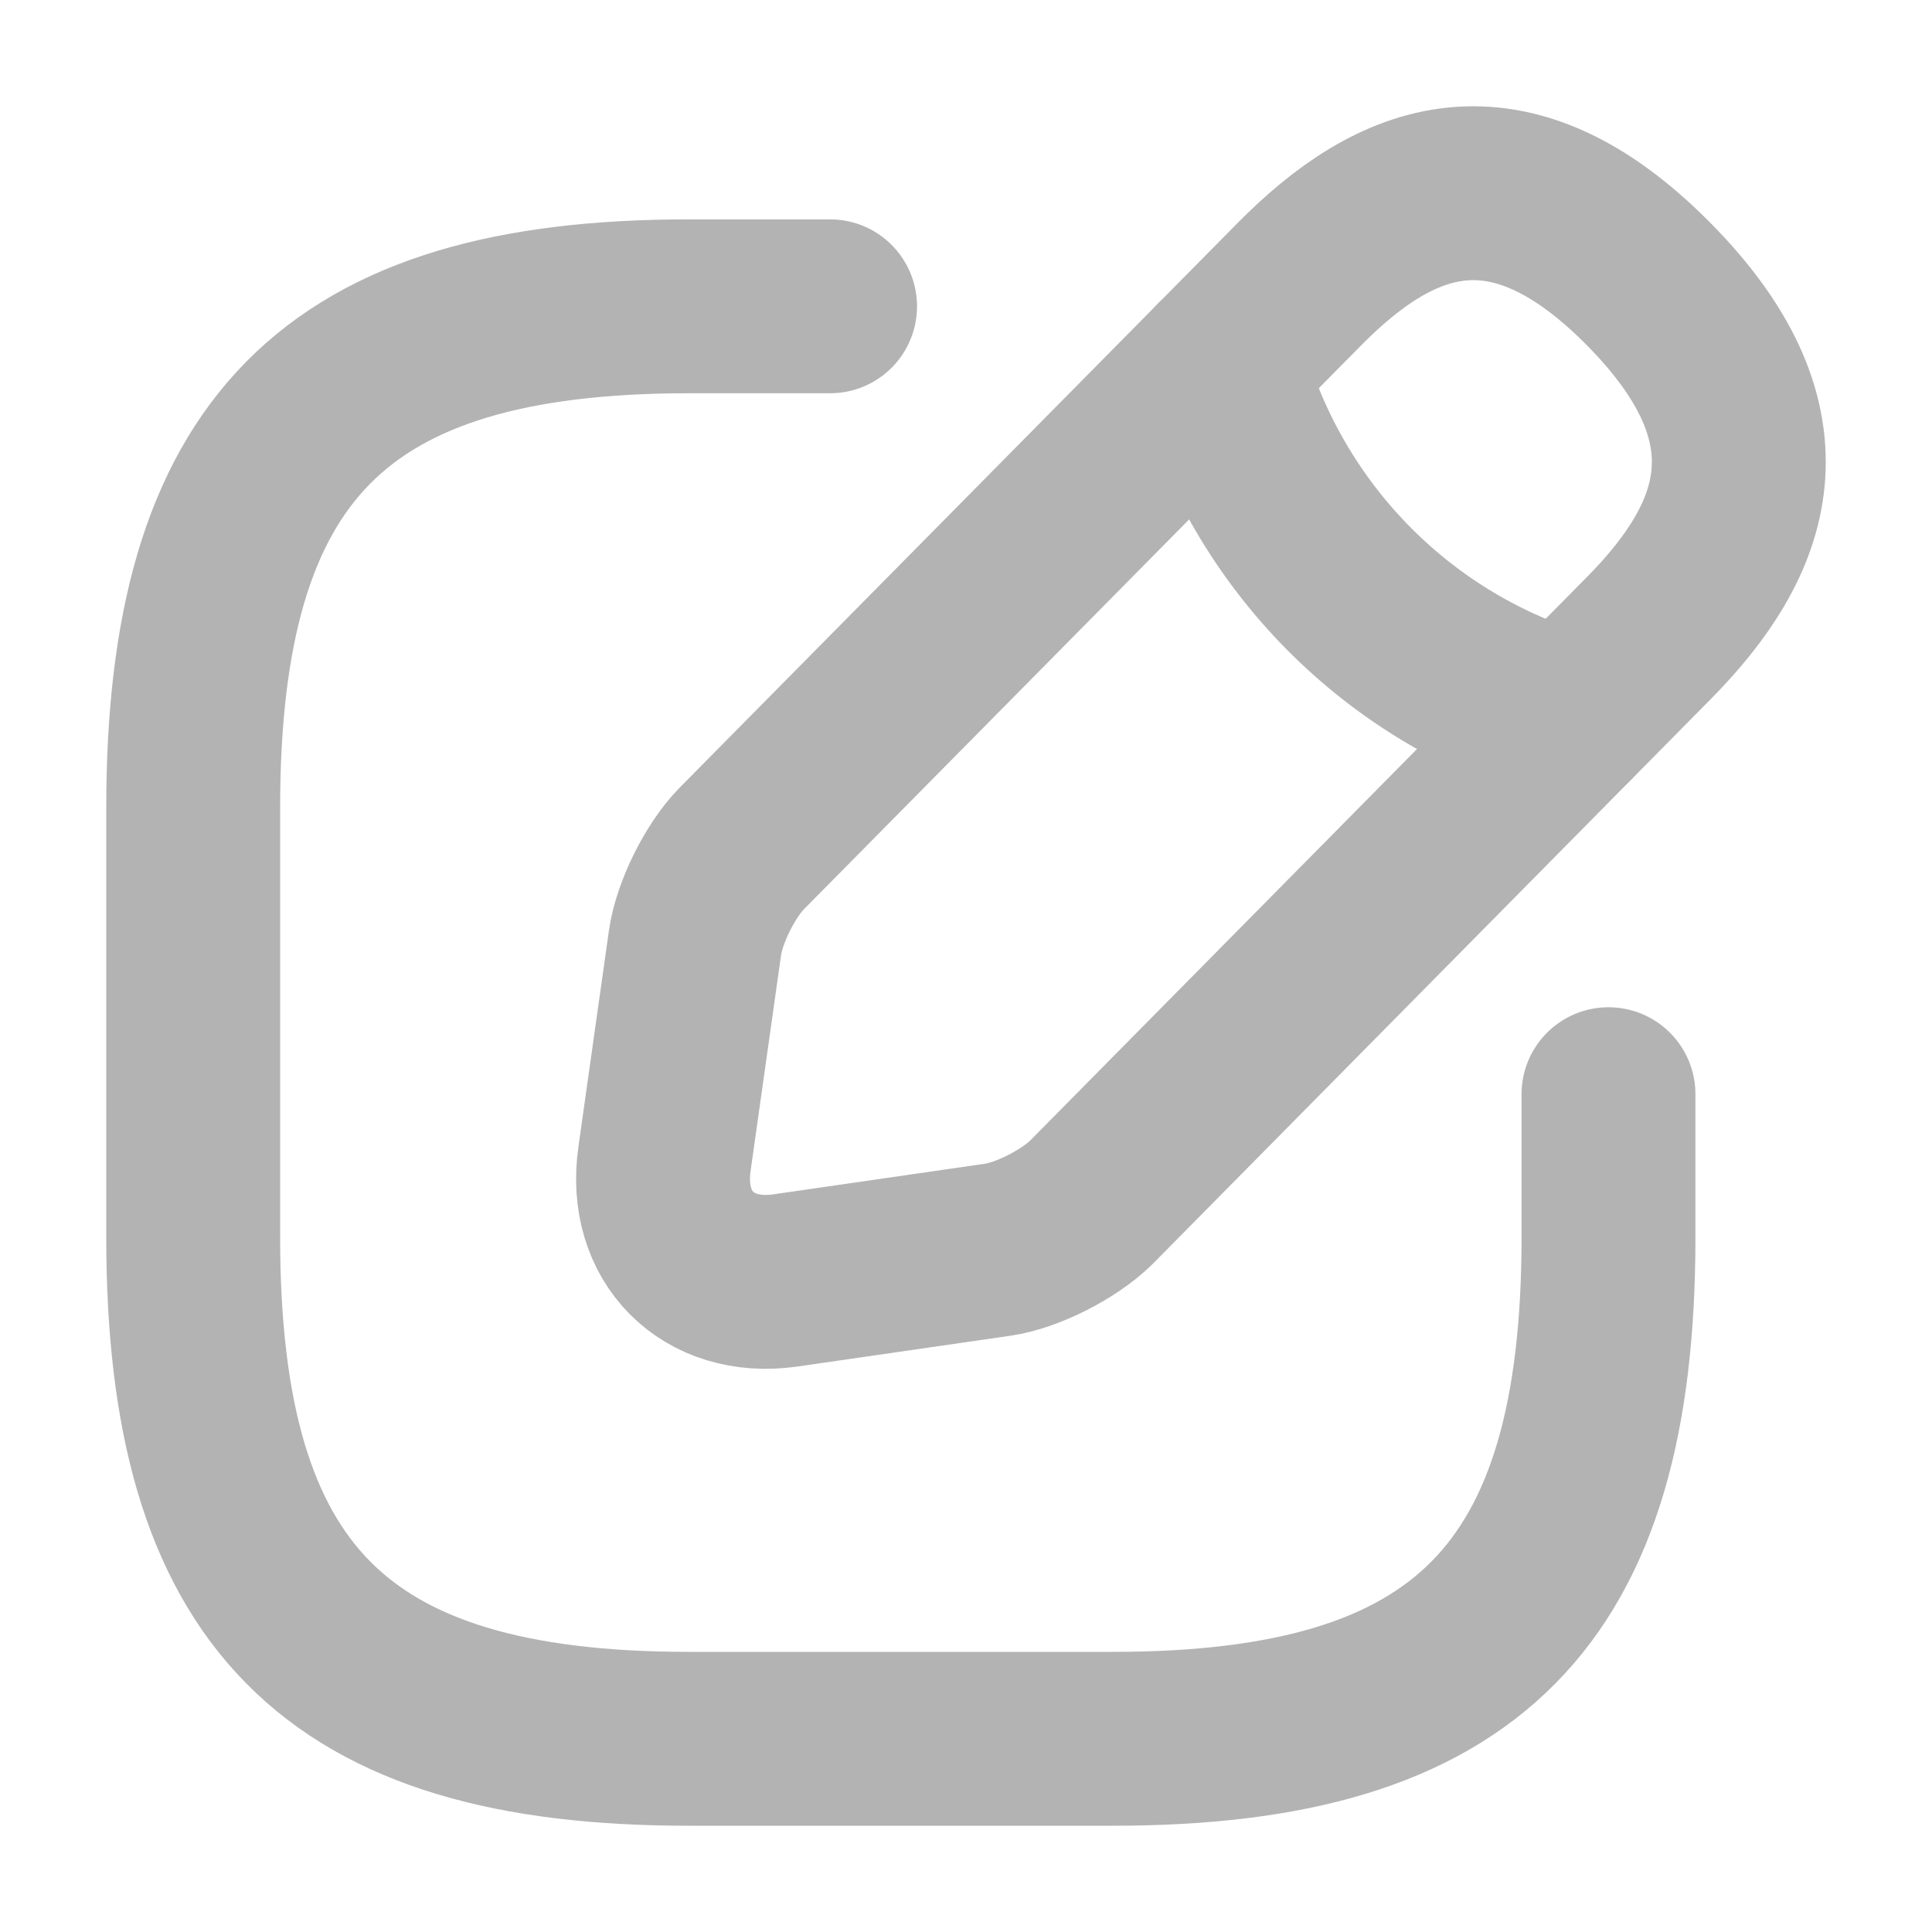 <svg width="20" height="20" viewBox="0 0 20 20" fill="none" xmlns="http://www.w3.org/2000/svg">
<path d="M8.593 3.171H7.128C3.465 3.171 2 4.654 2 8.361V12.81C2 16.517 3.465 18 7.128 18H11.523C15.186 18 16.651 16.517 16.651 12.81V11.327" stroke="#B3B3B3" stroke-width="1.8" stroke-linecap="round" stroke-linejoin="round"/>
<path d="M13.45 2.943L7.677 8.785C7.458 9.008 7.238 9.445 7.194 9.764L6.879 11.996C6.762 12.804 7.326 13.367 8.124 13.256L10.329 12.937C10.637 12.893 11.069 12.671 11.296 12.448L17.069 6.605C18.065 5.597 18.534 4.425 17.069 2.943C15.604 1.46 14.446 1.934 13.45 2.943Z" stroke="#B3B3B3" stroke-width="1.8" stroke-miterlimit="10" stroke-linecap="round" stroke-linejoin="round"/>
<path d="M12.622 3.78C13.113 5.552 14.483 6.939 16.241 7.443" stroke="#B3B3B3" stroke-width="1.8" stroke-miterlimit="10" stroke-linecap="round" stroke-linejoin="round"/>
</svg>
